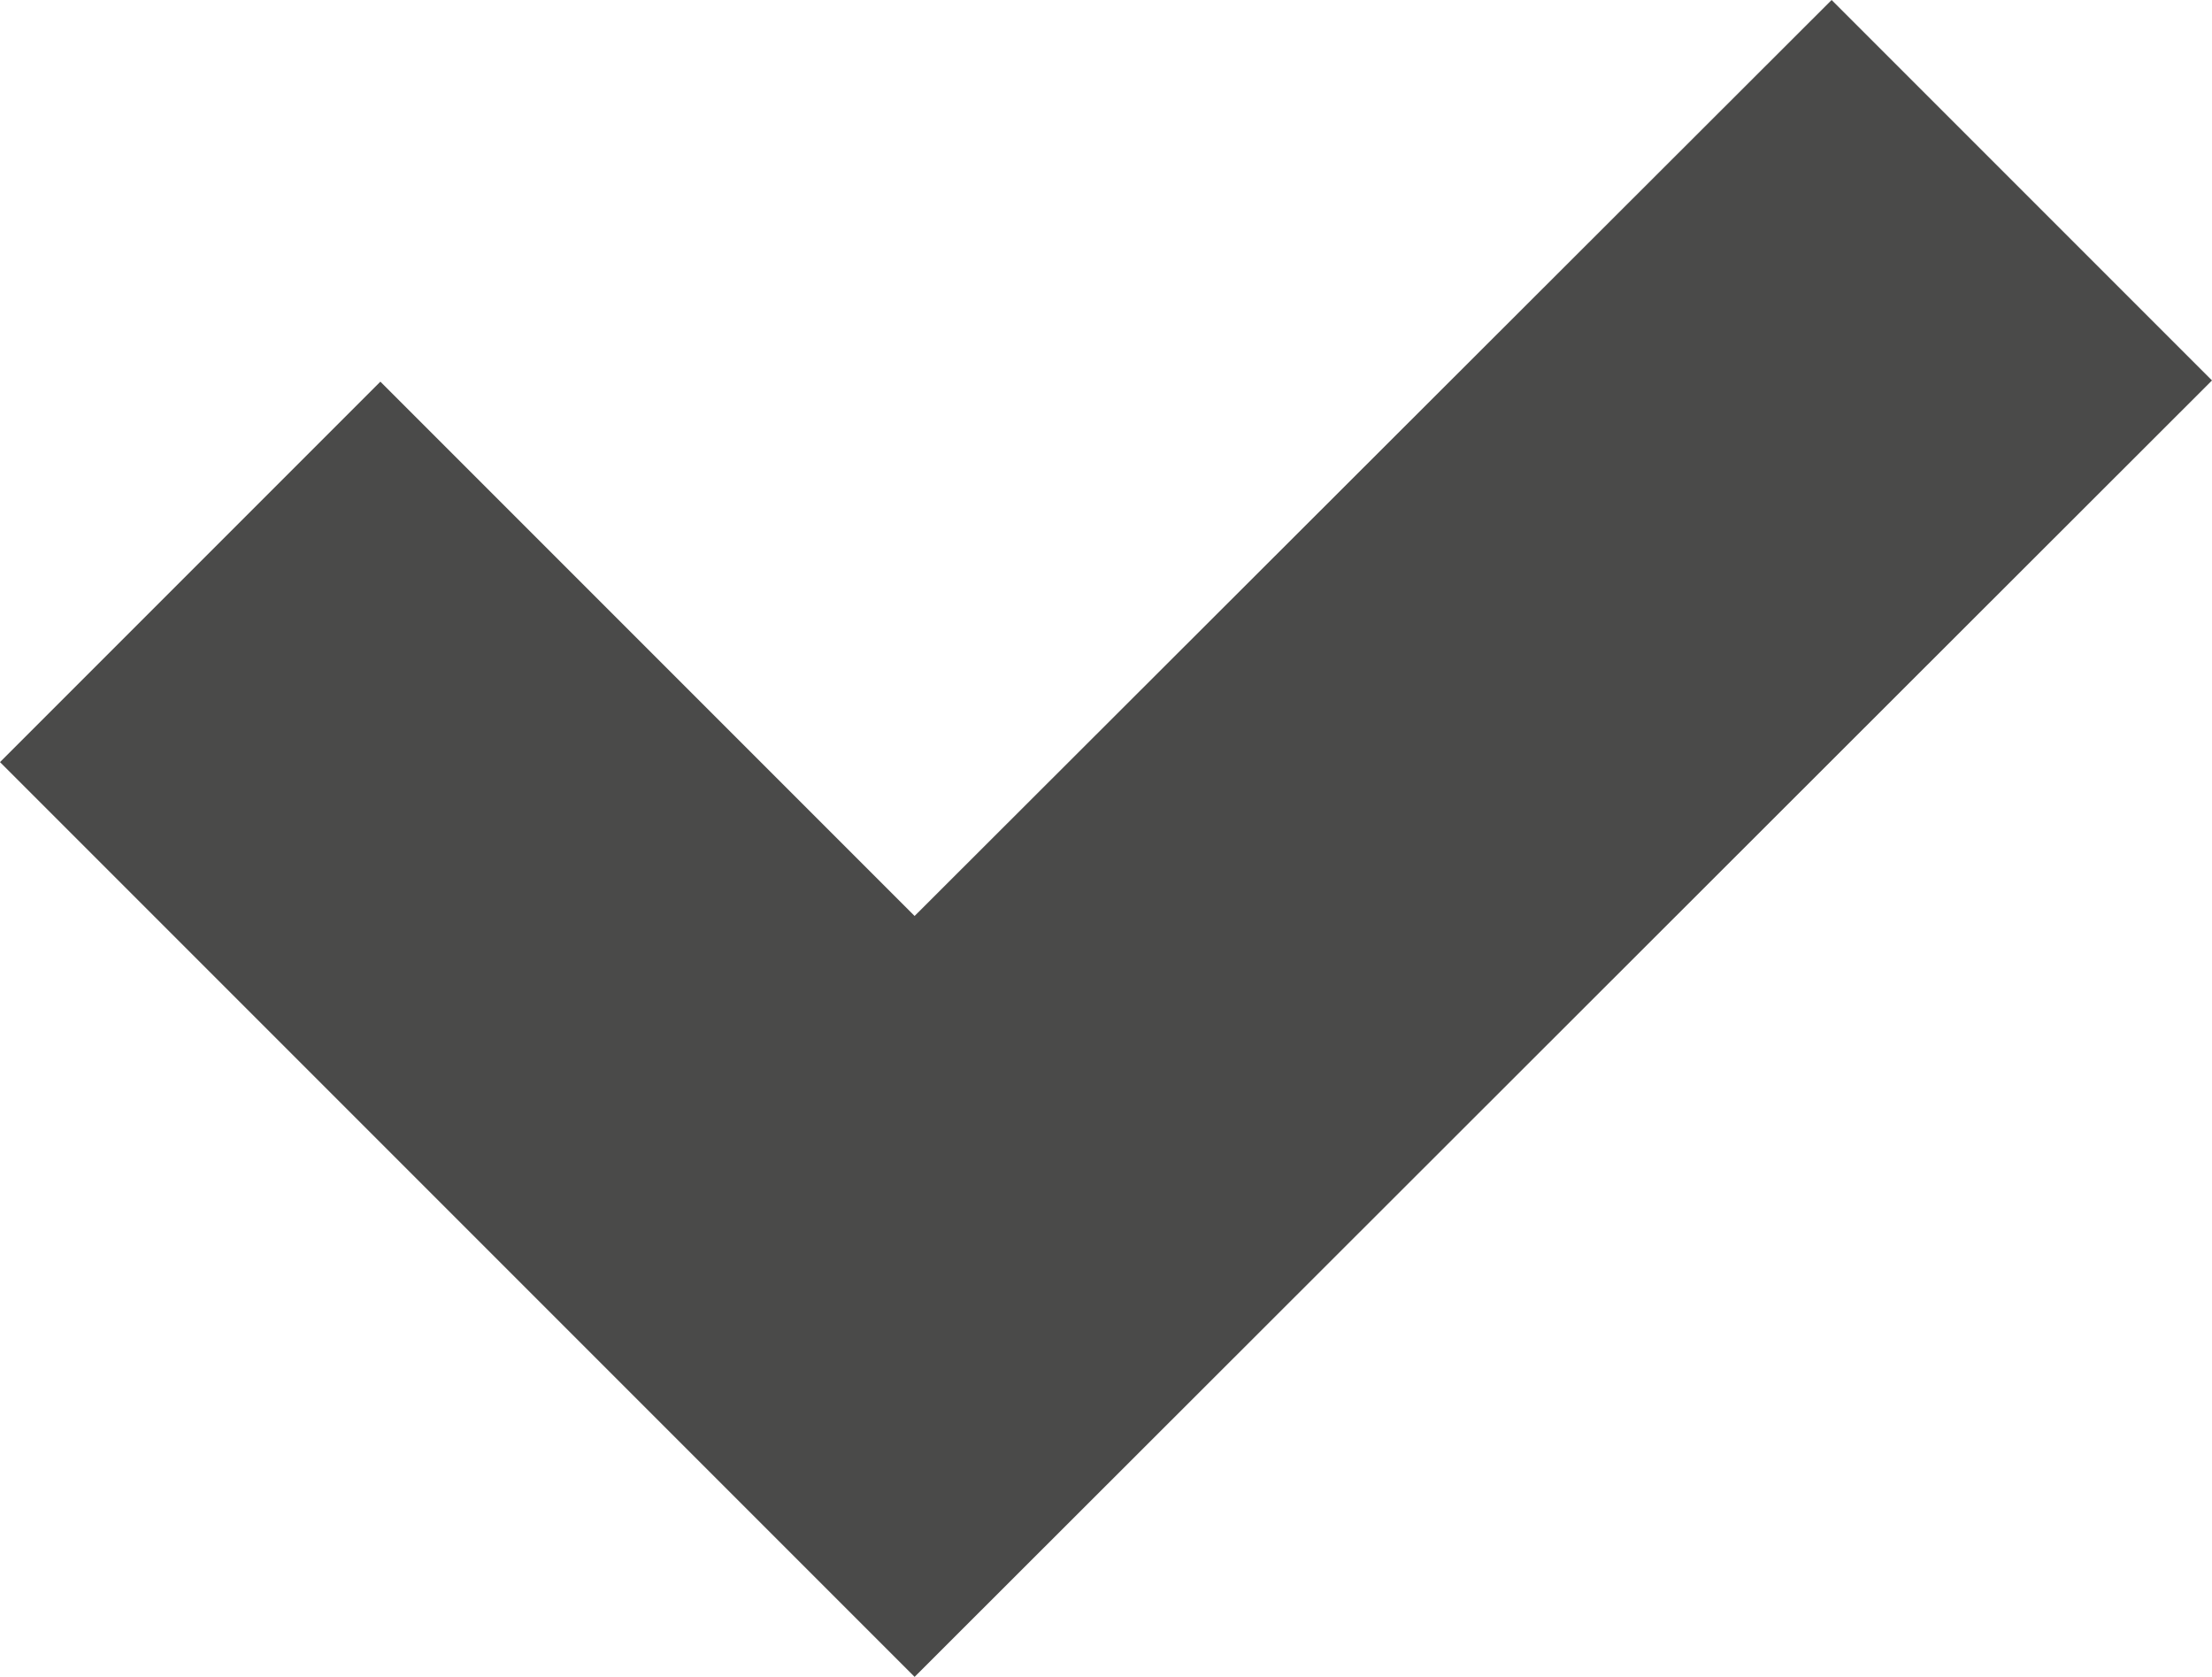 <svg xmlns="http://www.w3.org/2000/svg" viewBox="0 0 18.26 13.84"><defs><style>.cls-1{fill:#4a4a49;}</style></defs><title>Recurso 1</title><g id="Capa_2" data-name="Capa 2"><g id="Capa_1-2" data-name="Capa 1"><polygon class="cls-1" points="7.55 13.84 0 6.29 3.14 3.15 7.55 7.56 15.12 0 18.26 3.14 7.55 13.84"/></g></g></svg>